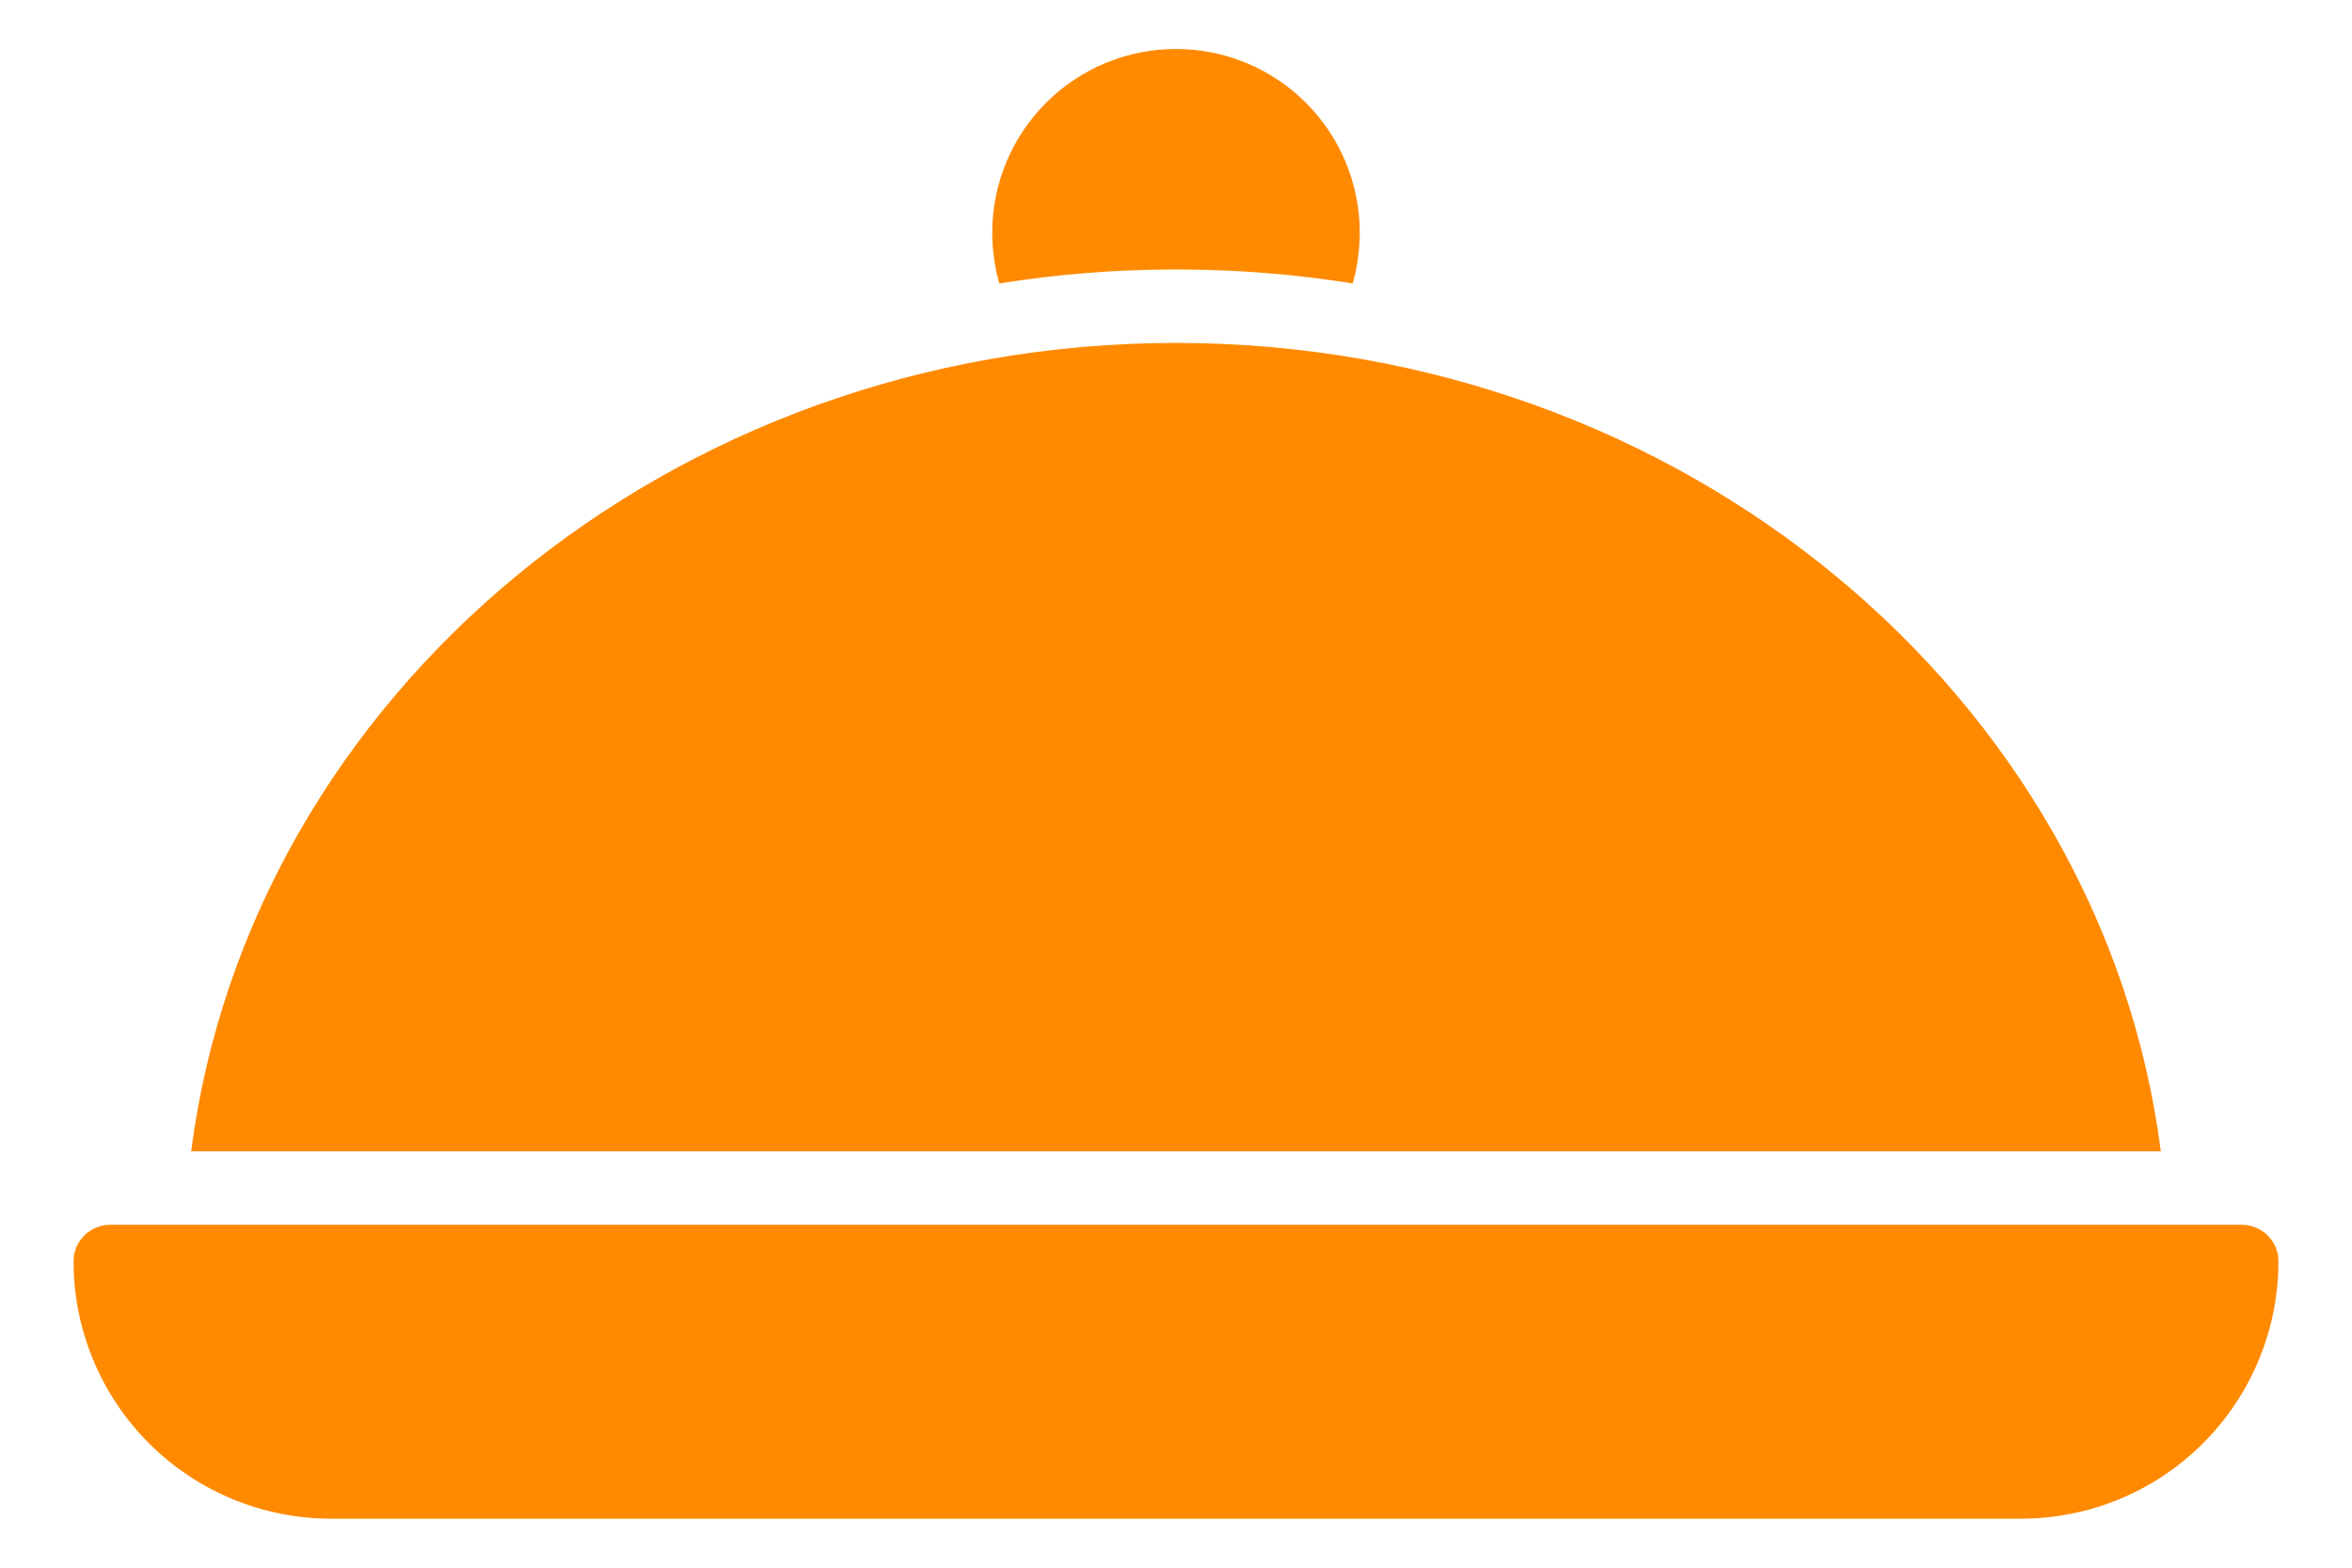 <svg width="30" height="20" viewBox="0 0 30 20" fill="none" xmlns="http://www.w3.org/2000/svg">
<path d="M29.062 16.094C29.061 16.964 28.715 17.798 28.1 18.413C27.485 19.028 26.651 19.374 25.781 19.375H4.219C3.349 19.374 2.515 19.028 1.9 18.413C1.285 17.798 0.939 16.964 0.938 16.094C0.937 16.032 0.95 15.971 0.973 15.914C0.997 15.857 1.031 15.806 1.075 15.762C1.118 15.719 1.17 15.684 1.227 15.661C1.284 15.637 1.345 15.625 1.406 15.625H28.594C28.655 15.625 28.716 15.637 28.773 15.661C28.83 15.684 28.882 15.719 28.925 15.762C28.969 15.806 29.003 15.857 29.027 15.914C29.05 15.971 29.062 16.032 29.062 16.094ZM15 4.375C8.536 4.375 3.188 8.884 2.438 14.688H27.562C26.812 8.884 21.464 4.375 15 4.375ZM15 3.438C15.755 3.437 16.509 3.497 17.255 3.616C17.313 3.405 17.343 3.187 17.344 2.969C17.344 2.347 17.097 1.751 16.657 1.311C16.218 0.872 15.622 0.625 15 0.625C14.378 0.625 13.782 0.872 13.343 1.311C12.903 1.751 12.656 2.347 12.656 2.969C12.657 3.187 12.687 3.405 12.745 3.616C13.491 3.497 14.245 3.437 15 3.438Z" fill="#FF8A00"/>
</svg>

